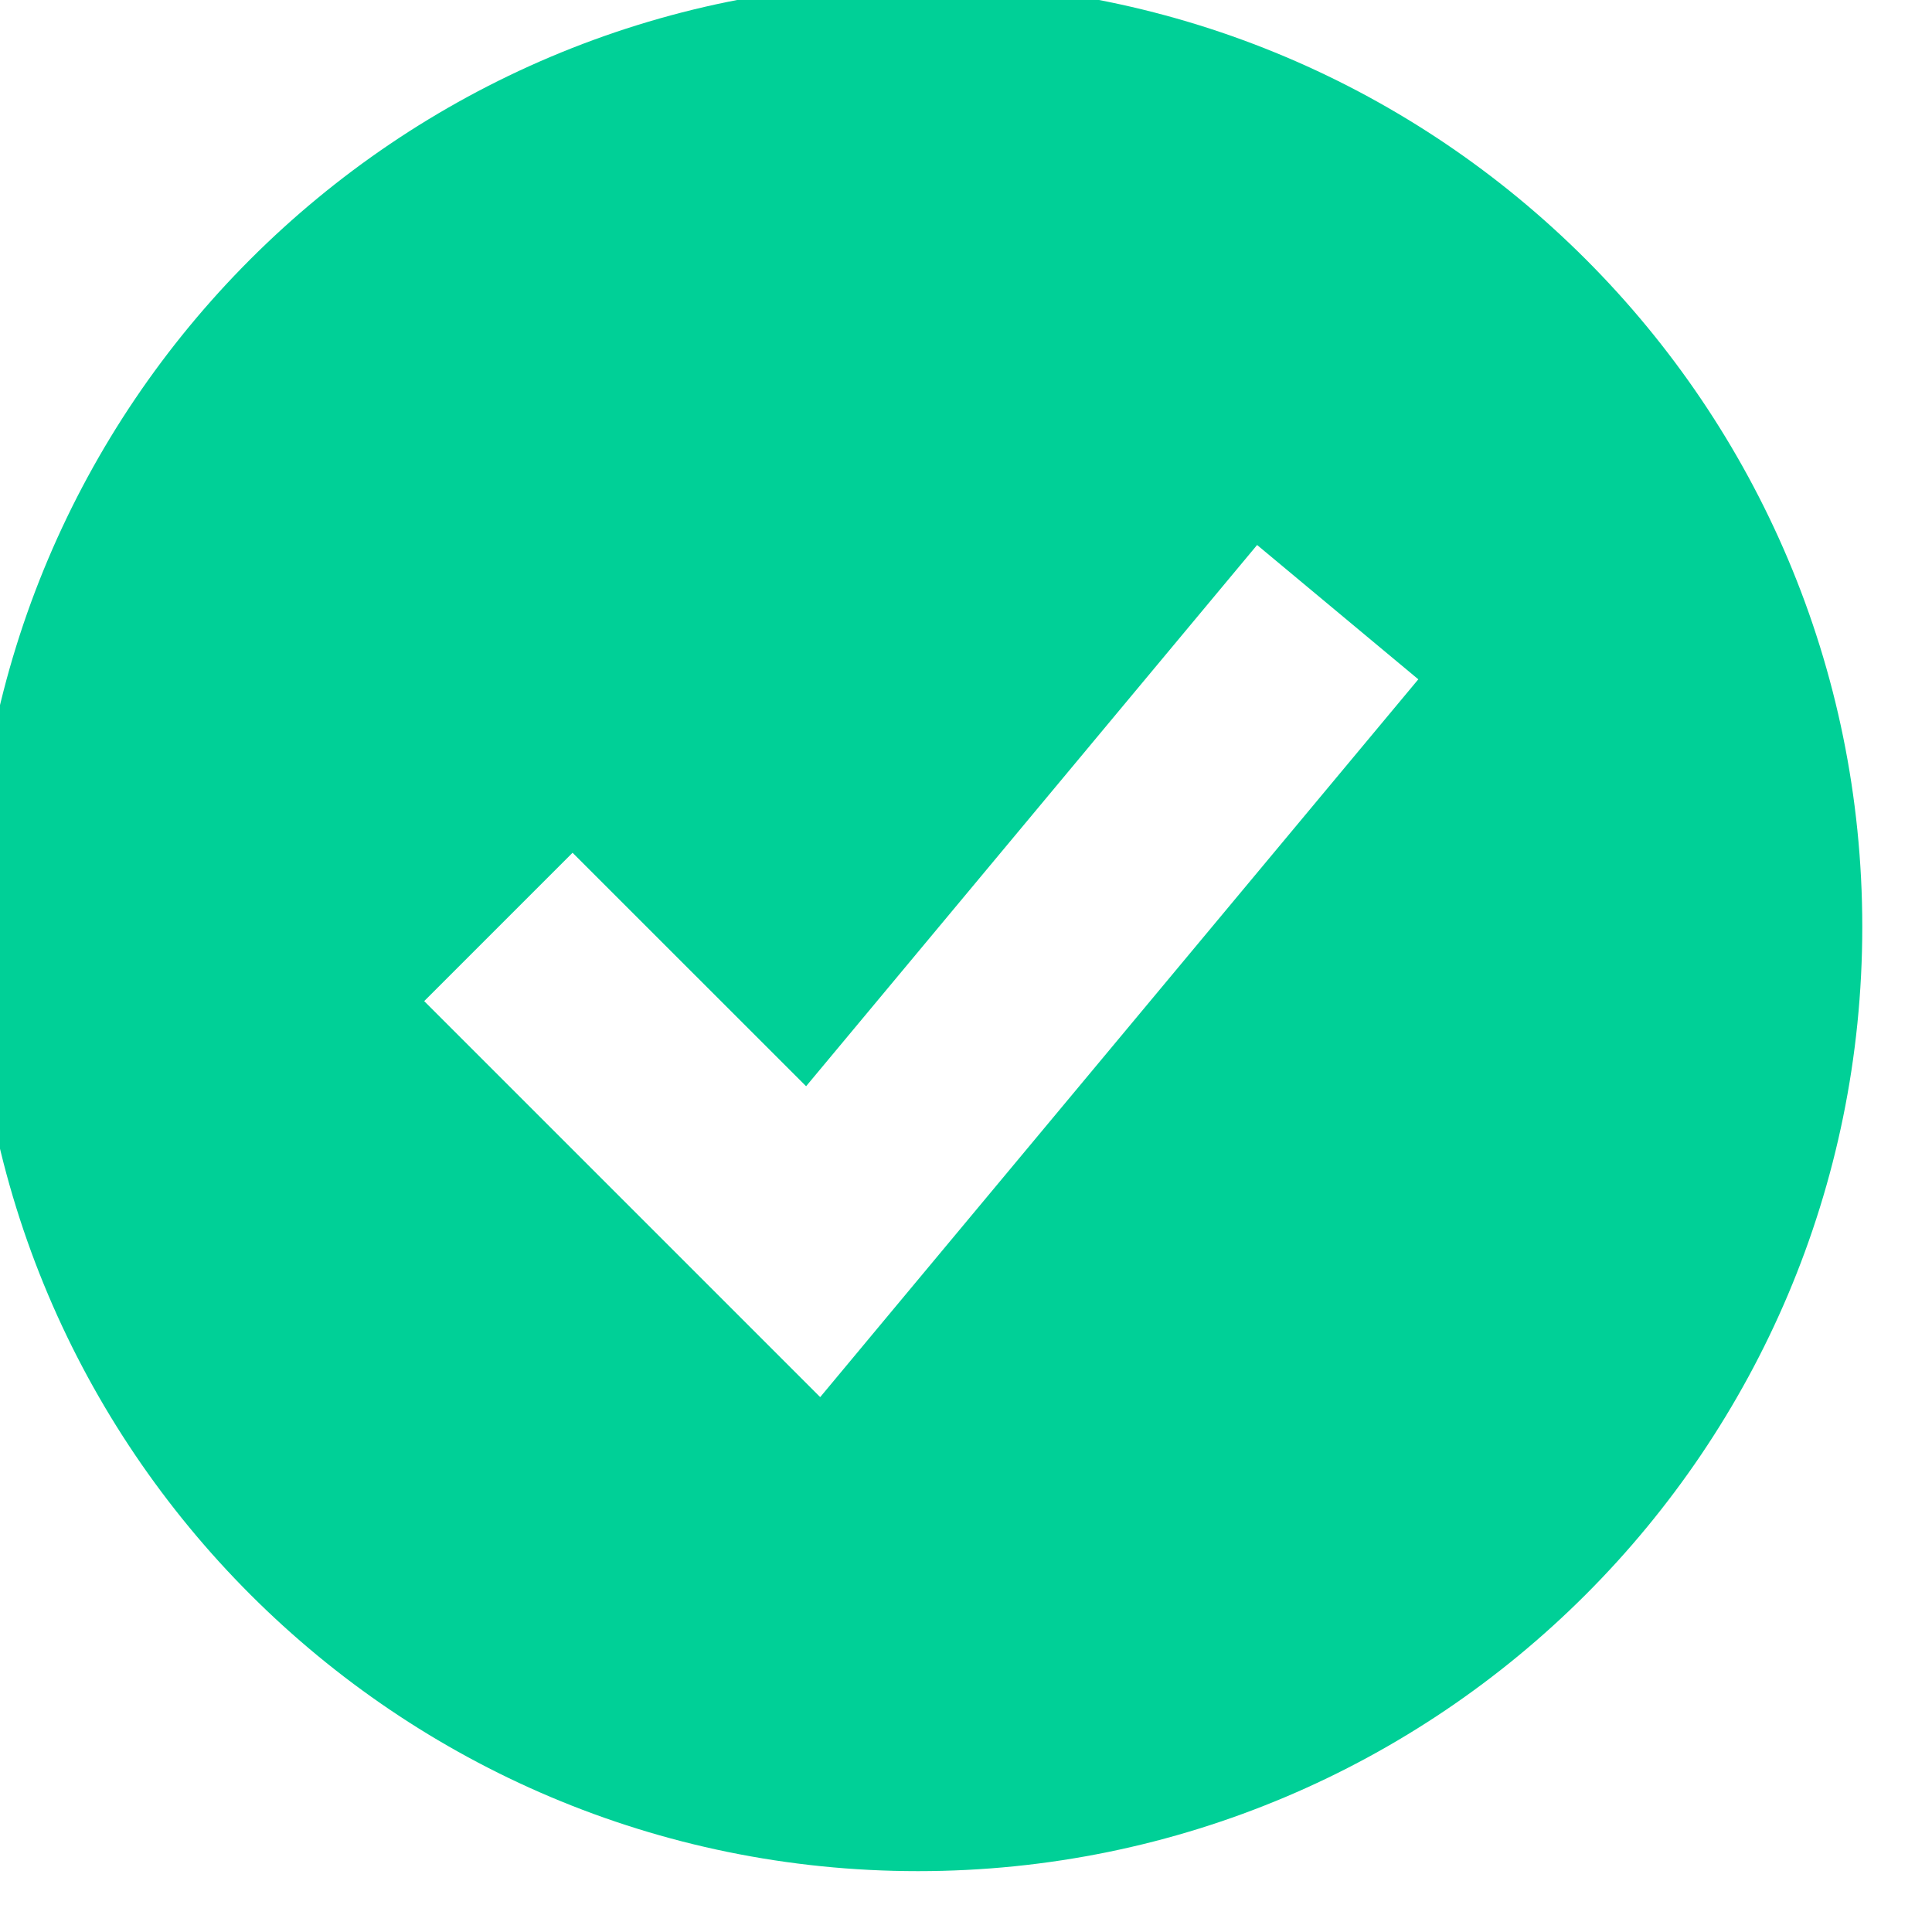 <svg width="34" height="34" viewBox="0 0 34 34" fill="none" xmlns="http://www.w3.org/2000/svg" xmlns:xlink="http://www.w3.org/1999/xlink">
<path d="M16.156,32.929C25.333,32.929 32.773,25.49 32.773,16.312C32.773,7.135 25.333,-0.305 16.156,-0.305C6.979,-0.305 -0.461,7.135 -0.461,16.312C-0.461,25.49 6.979,32.929 16.156,32.929ZM15.728,23.033L24.96,11.955L22.123,9.591L14.186,19.116L10.076,15.007L7.465,17.618L13.004,23.157L14.434,24.587L15.728,23.033Z" clip-rule="evenodd" fill-rule="evenodd" fill="#00D097"/>
</svg>
